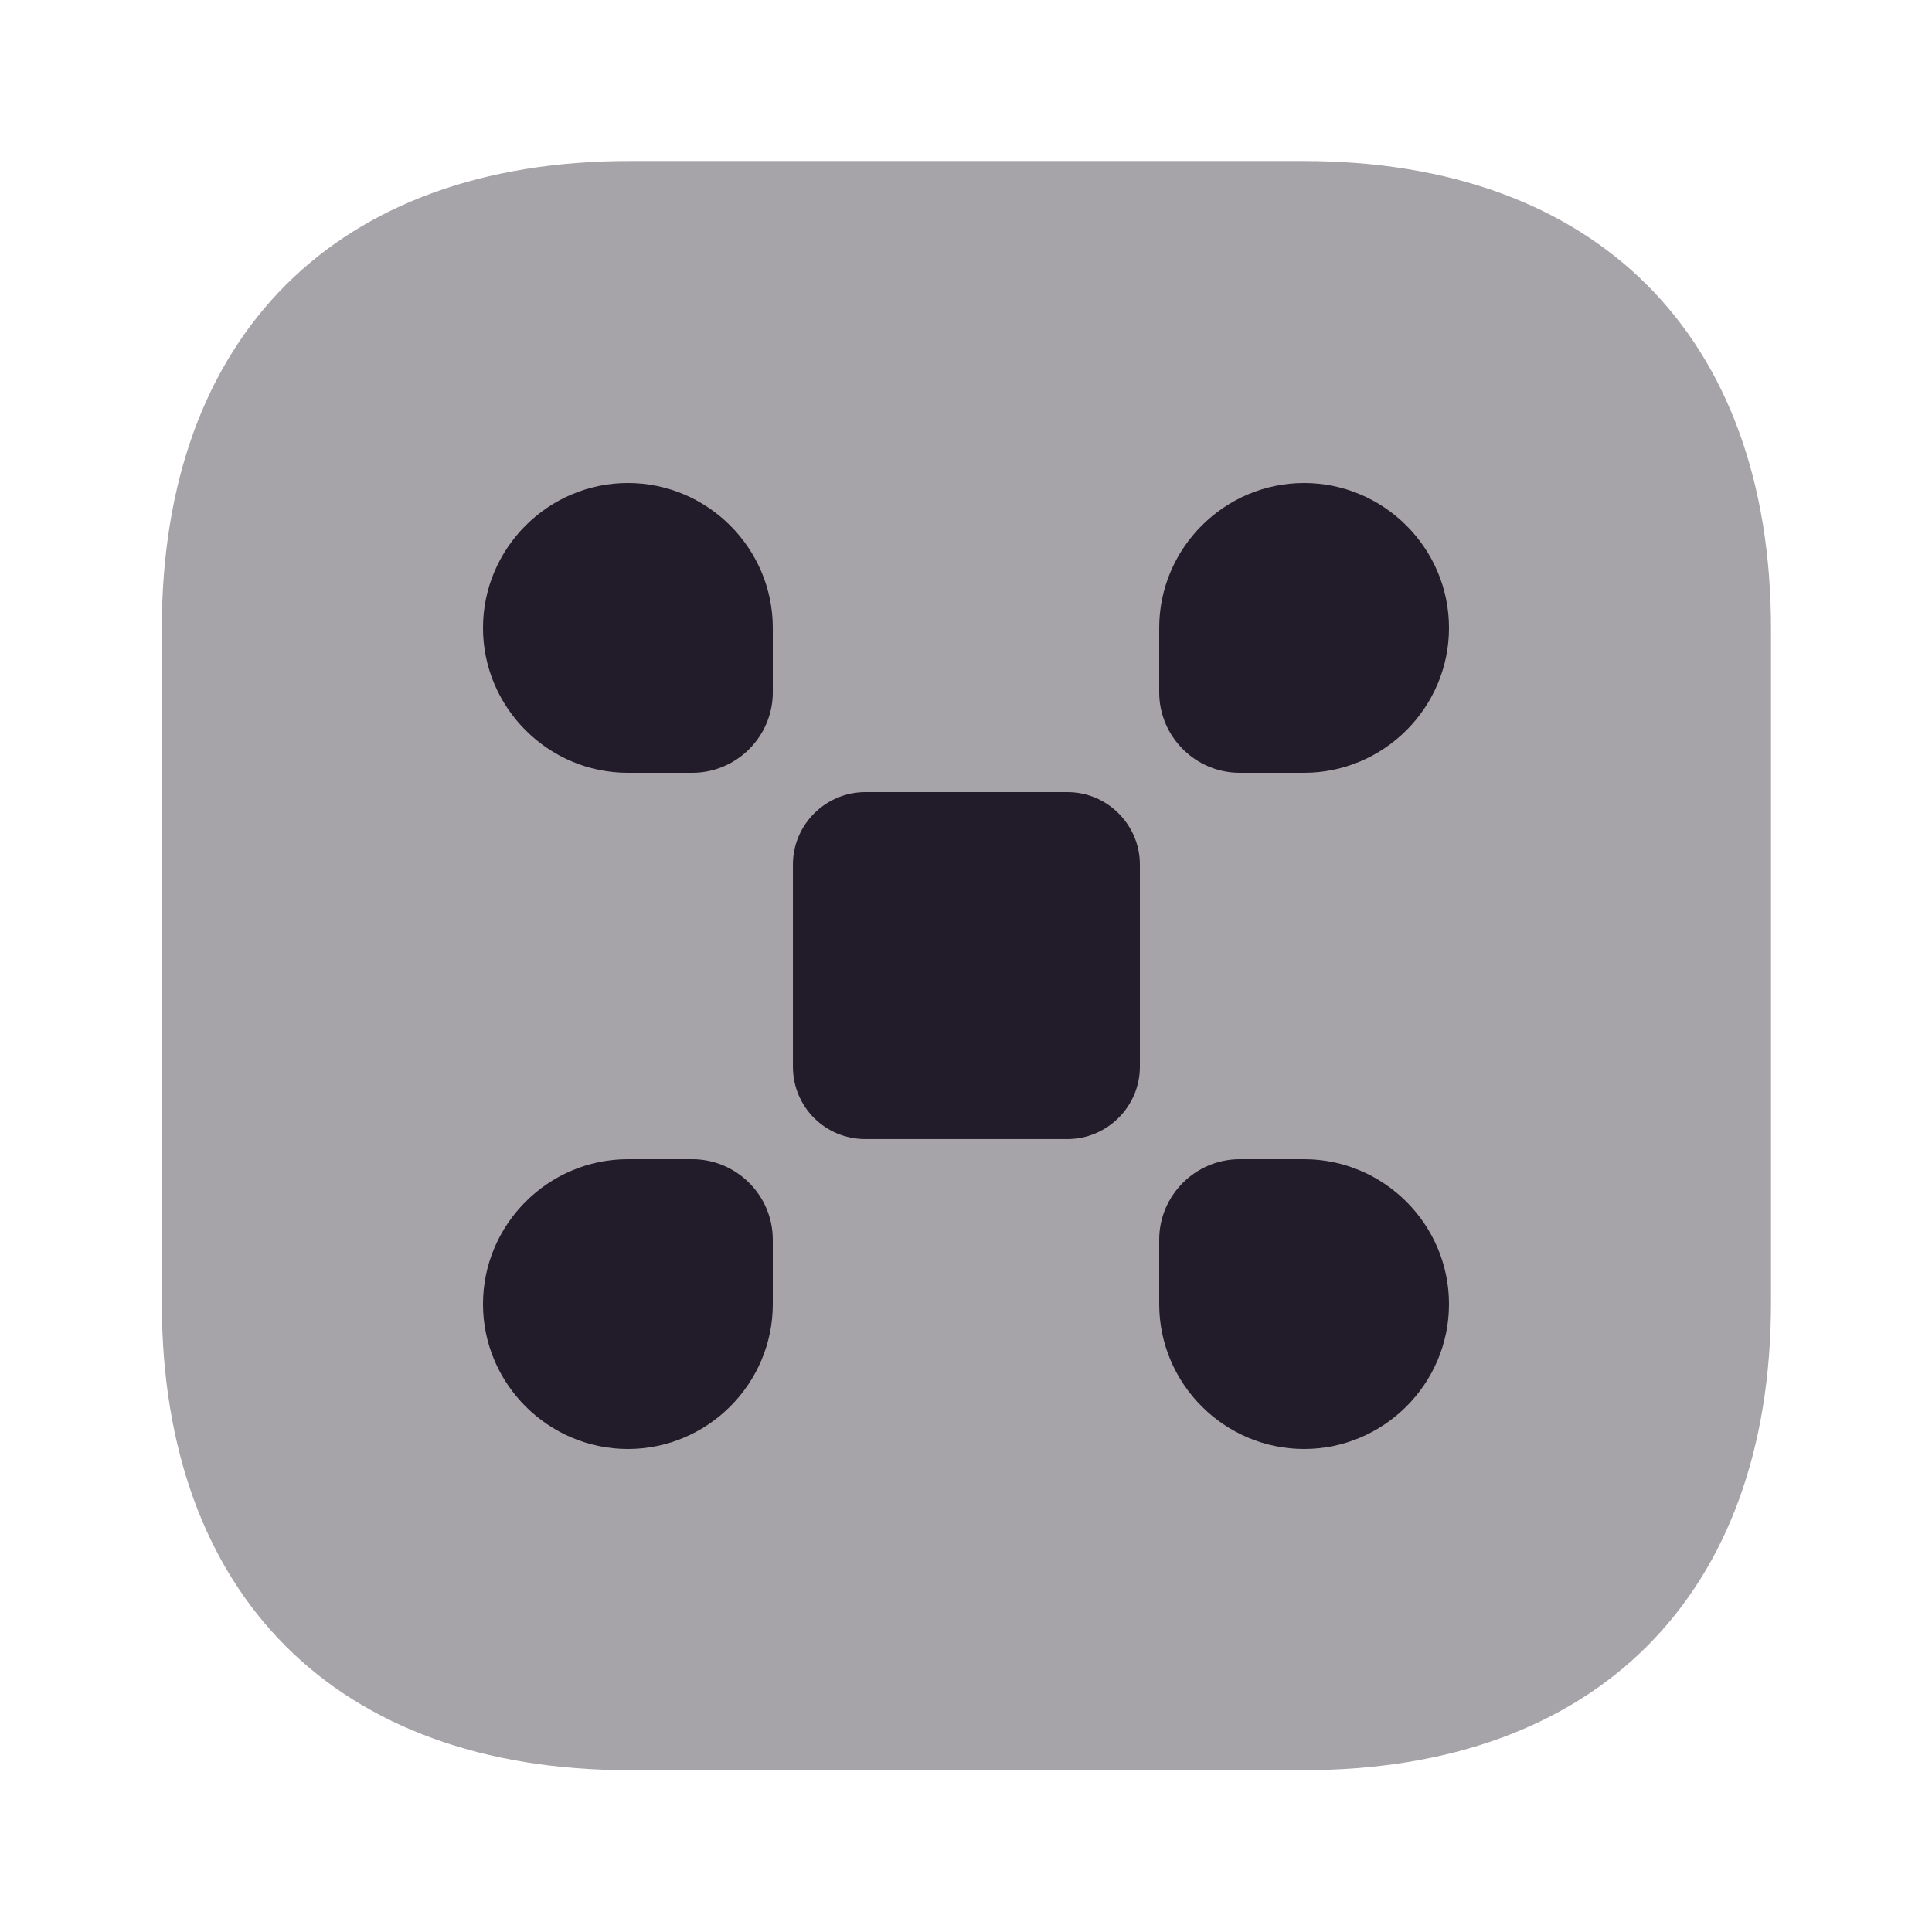 <svg width="24" height="24" viewBox="0 0 24 24" fill="none" xmlns="http://www.w3.org/2000/svg">
<path opacity="0.4" d="M16.19 2H7.82C4.18 2 2.01 4.17 2.01 7.81V16.18C2.01 19.82 4.18 21.99 7.82 21.99H16.19C19.83 21.99 22 19.82 22 16.18V7.81C22 4.17 19.83 2 16.19 2Z" fill="#211B2A"/>
<path d="M10.75 14.15H13.26C13.75 14.15 14.16 13.75 14.16 13.25V10.74C14.16 10.25 13.76 9.84 13.26 9.84H10.75C10.26 9.84 9.85 10.24 9.85 10.74V13.25C9.85 13.75 10.25 14.15 10.75 14.15Z" fill="#211B2A"/>
<path d="M7.8 18C8.79 18 9.6 17.19 9.6 16.2V15.4C9.6 14.85 9.15 14.4 8.6 14.4H7.8C6.81 14.4 6 15.21 6 16.2C6 17.19 6.81 18 7.8 18Z" fill="#211B2A"/>
<path d="M7.8 9.6H8.6C9.15 9.6 9.6 9.15 9.6 8.6V7.8C9.6 6.81 8.79 6 7.8 6C6.81 6 6 6.81 6 7.8C6 8.79 6.81 9.6 7.8 9.6Z" fill="#211B2A"/>
<path d="M15.4 9.6H16.2C17.19 9.6 18 8.79 18 7.8C18 6.81 17.19 6 16.2 6C15.21 6 14.4 6.81 14.4 7.8V8.6C14.4 9.15 14.85 9.6 15.4 9.6Z" fill="#211B2A"/>
<path d="M16.2 18C17.19 18 18 17.19 18 16.2C18 15.21 17.19 14.4 16.2 14.4H15.4C14.85 14.4 14.4 14.85 14.4 15.4V16.2C14.4 17.19 15.21 18 16.2 18Z" fill="#211B2A"/>
</svg>
